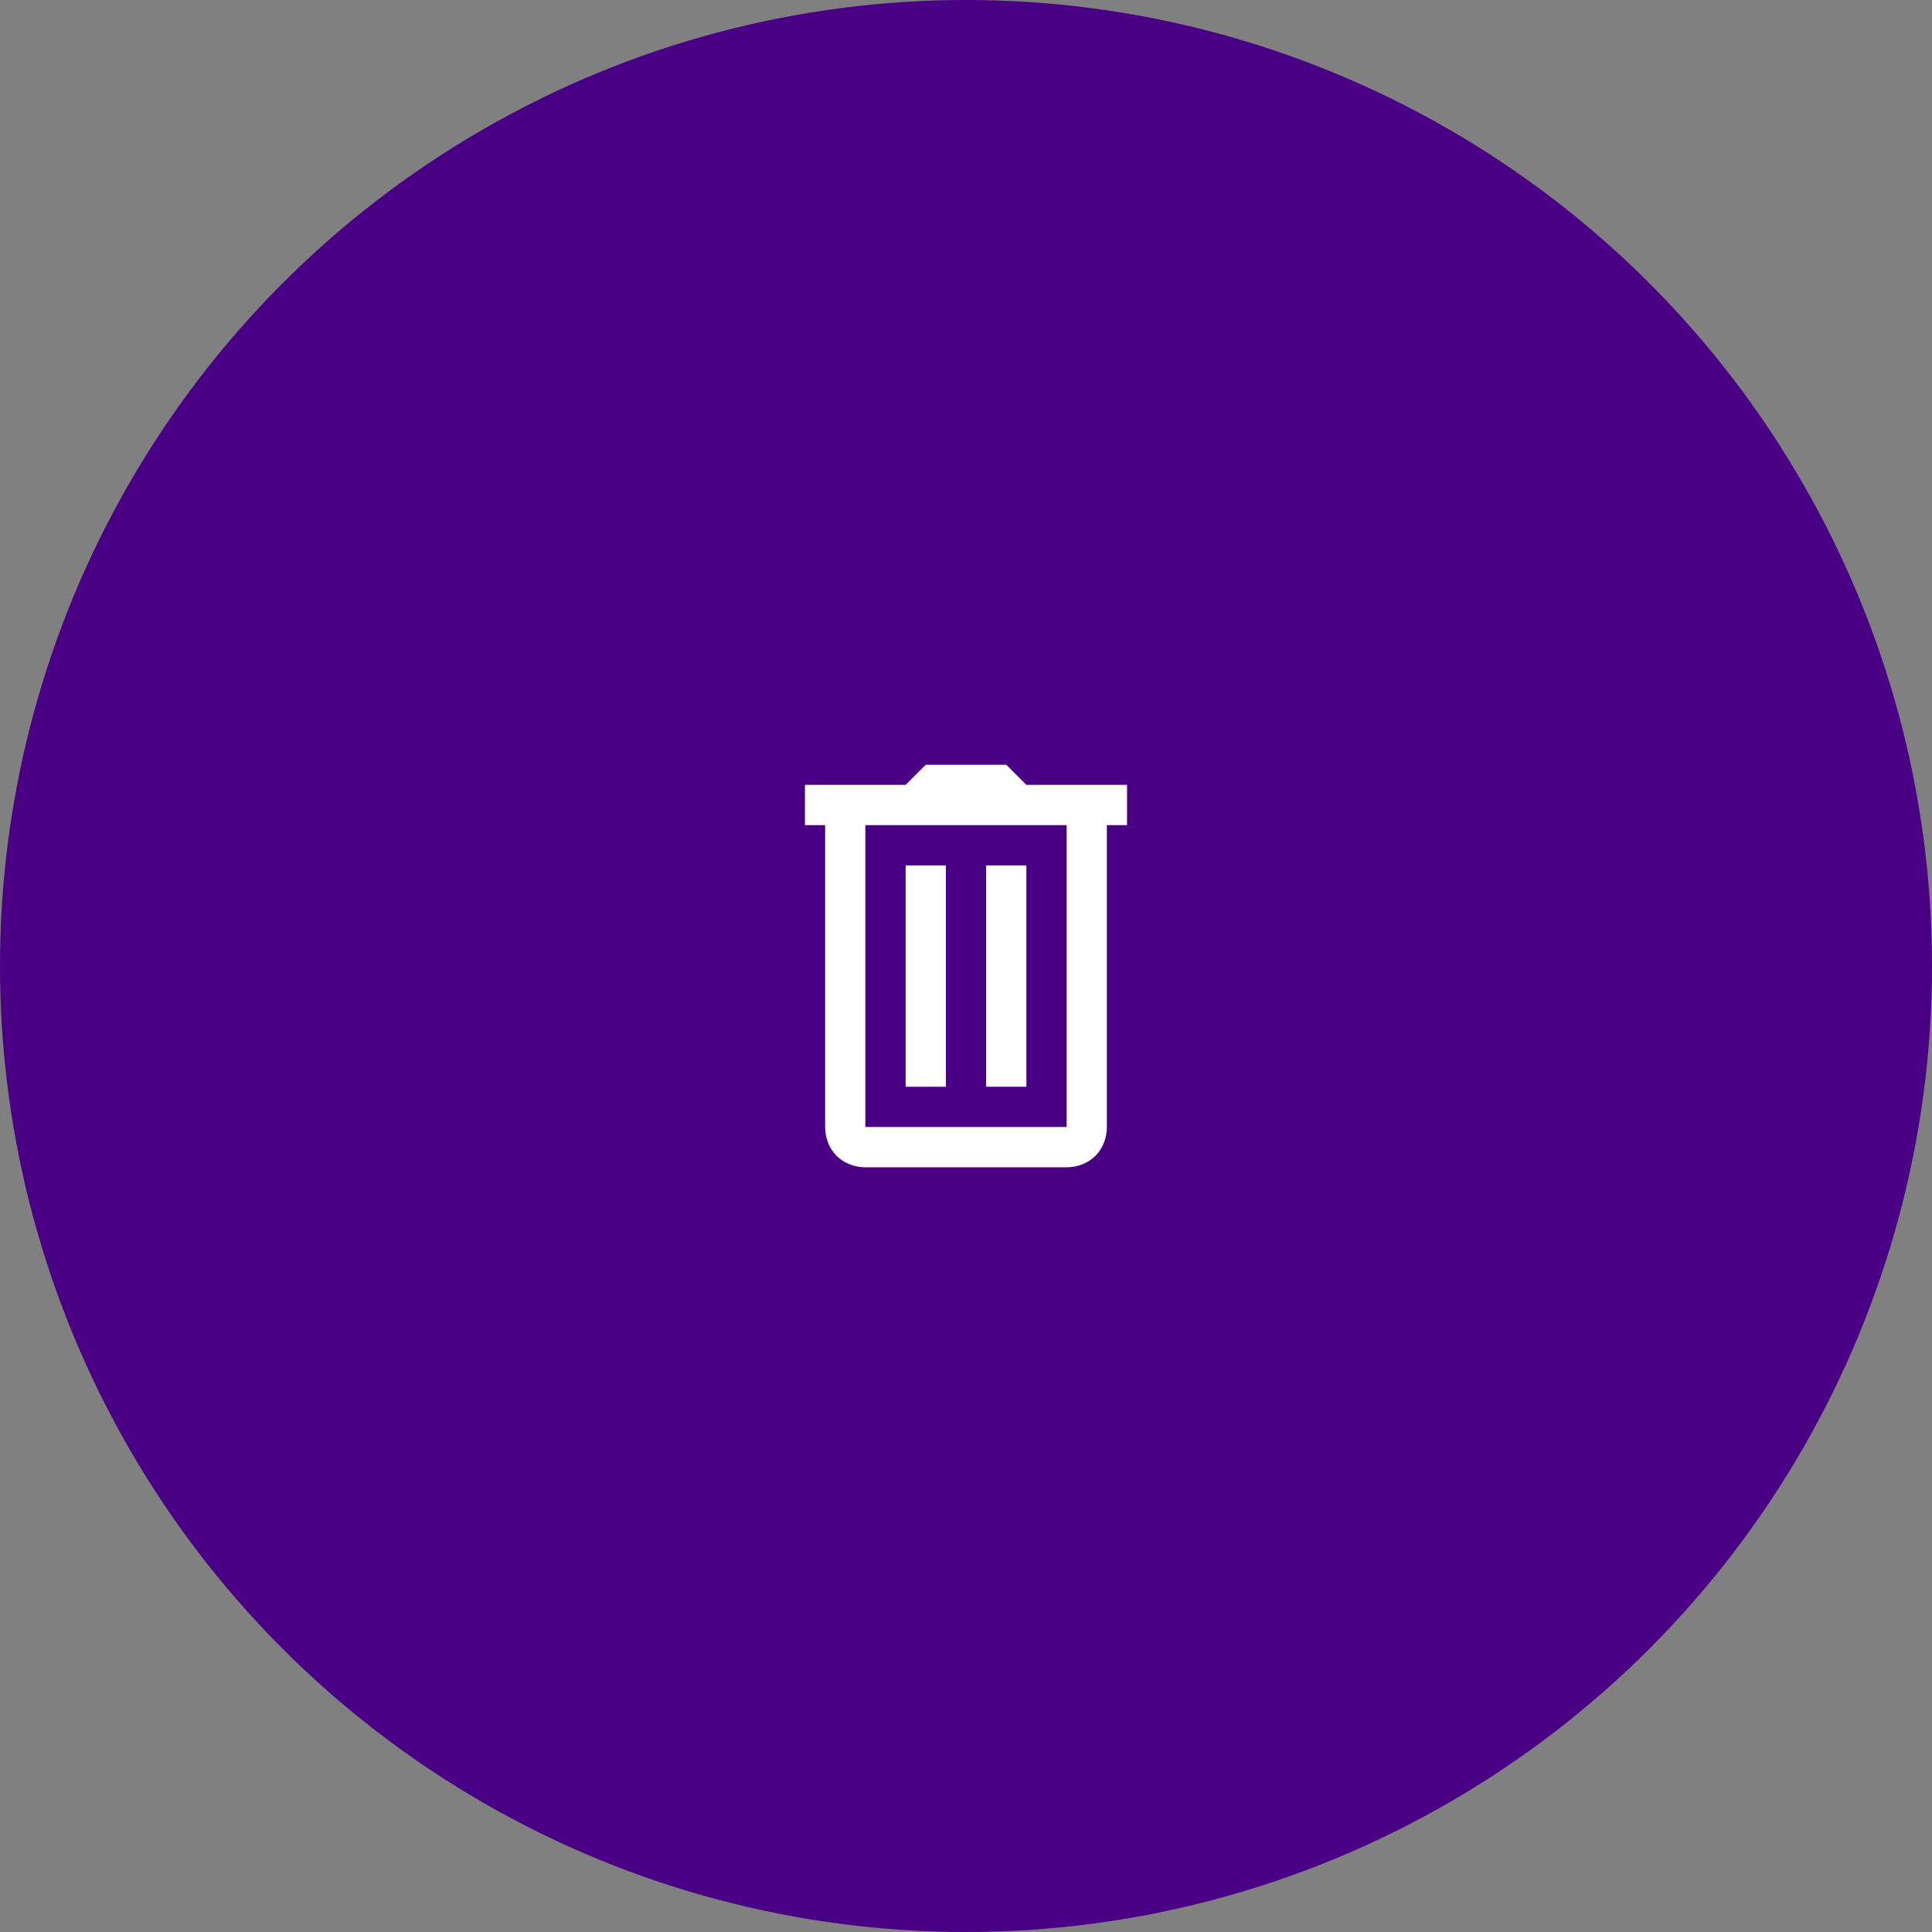 <svg width="32" height="32" viewBox="0 0 32 32" fill="none" xmlns="http://www.w3.org/2000/svg">
<rect x="0" y="0" width="32" height="32" fill="#808080" stroke="none"/>
<circle cx="16" cy="16" r="16" fill="#490085"/>
<path d="M15.333 12.667L15 13H13.333V13.667H13.667V18.667C13.667 18.841 13.73 19.018 13.856 19.144C13.982 19.27 14.159 19.334 14.333 19.334H17.667C17.841 19.334 18.018 19.27 18.144 19.144C18.27 19.018 18.333 18.841 18.333 18.667V13.667H18.667V13H17L16.667 12.667H15.333ZM14.333 13.667H17.667V18.667H14.333V13.667ZM15 14.334V18H15.667V14.334H15ZM16.333 14.334V18H17V14.334H16.333Z" fill="white"/>
</svg>
